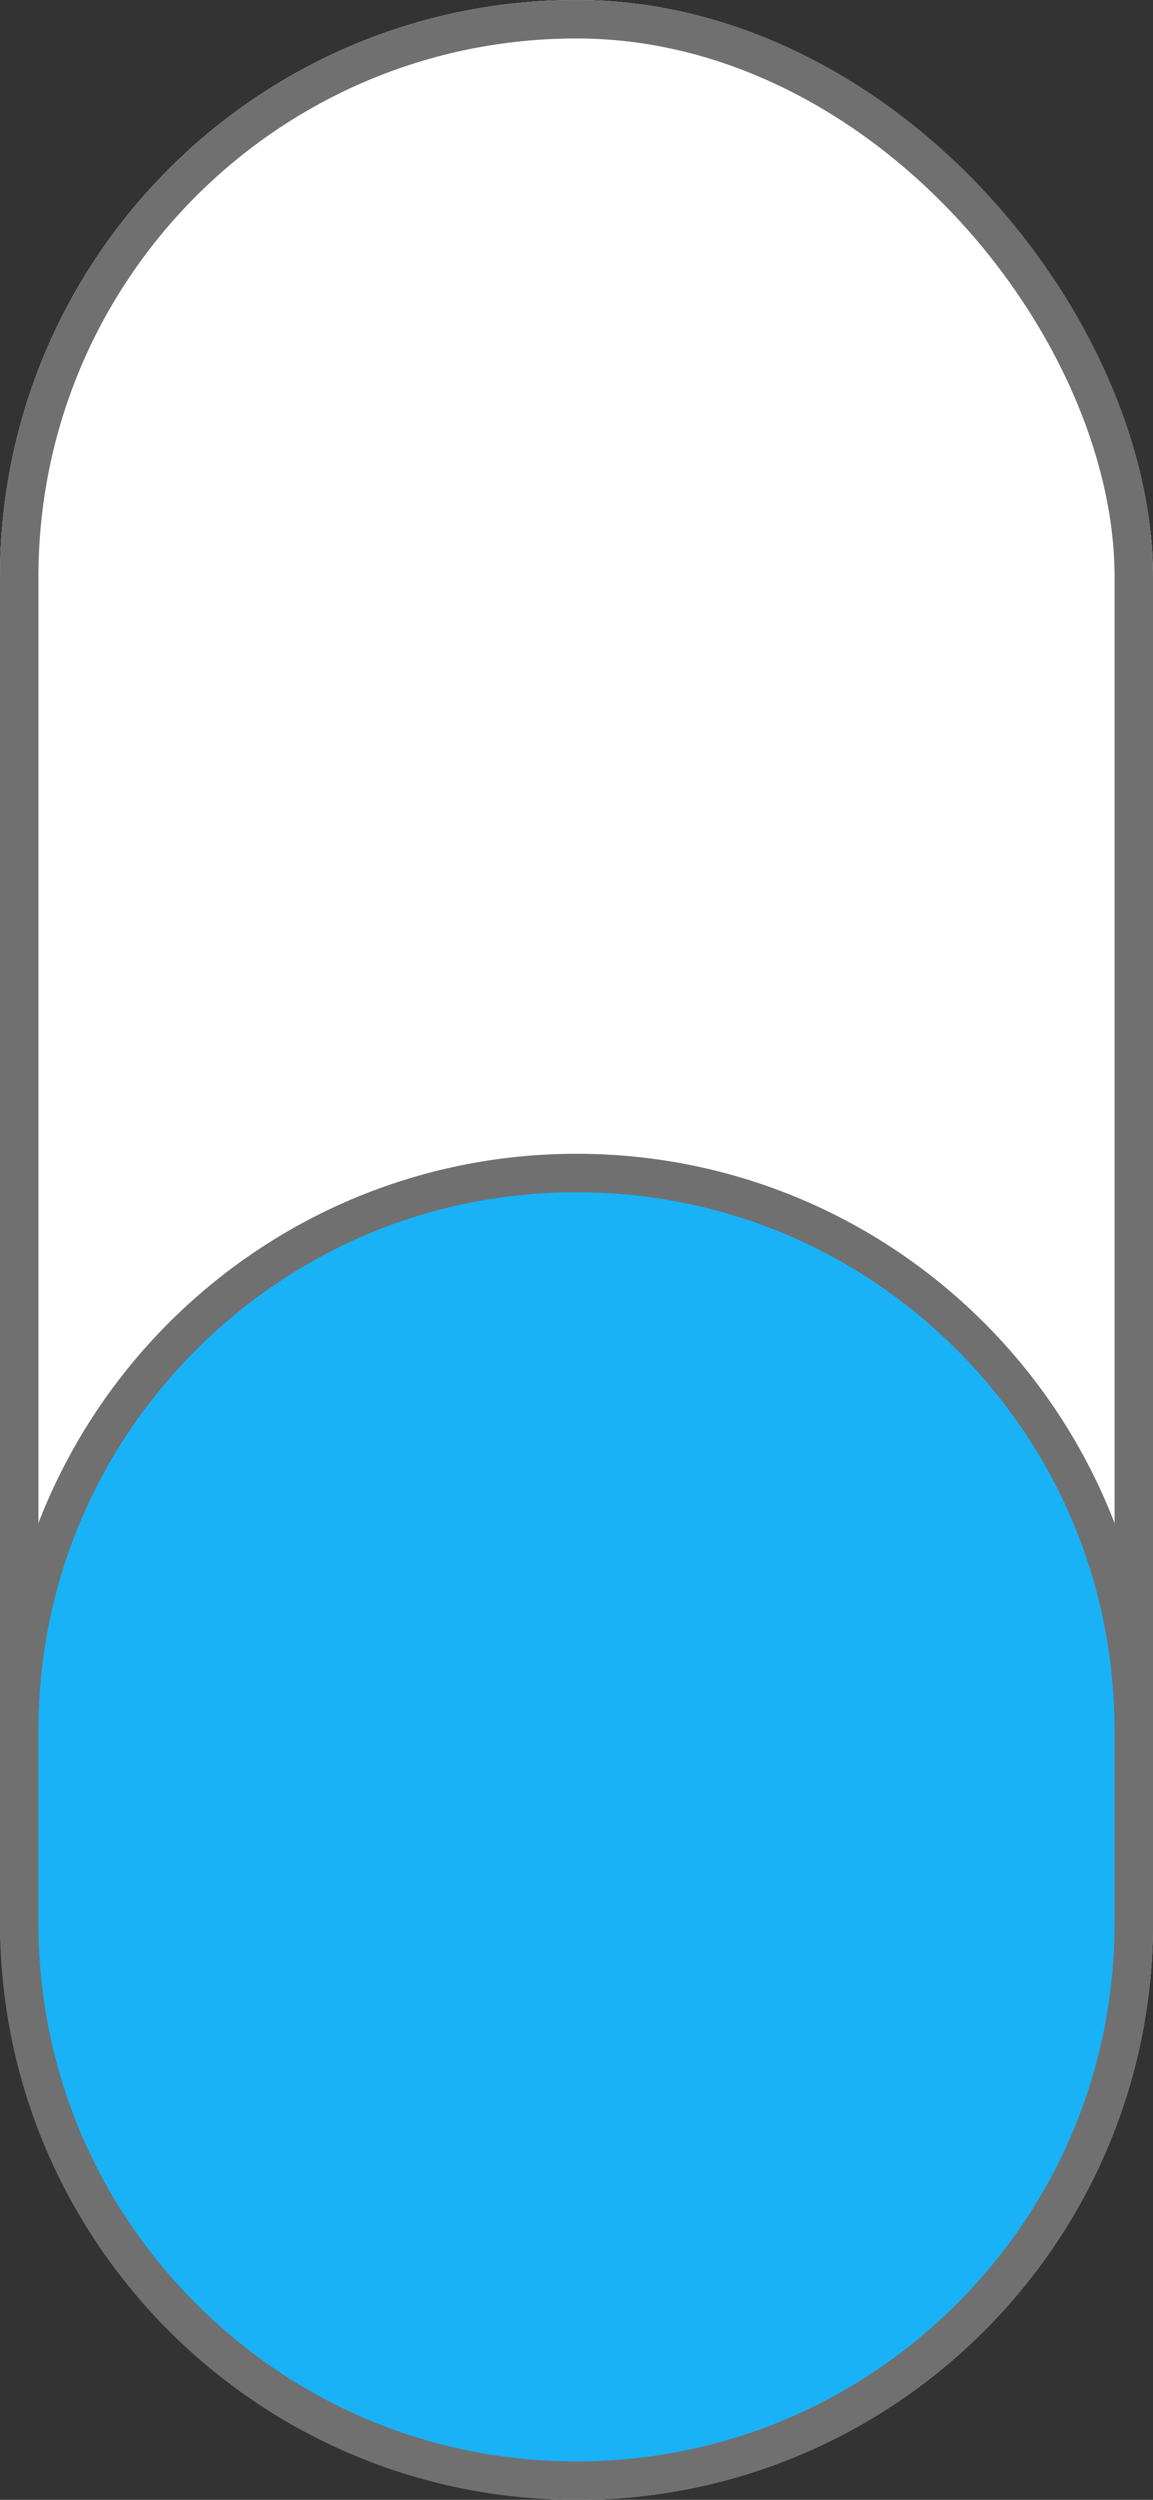 <svg xmlns="http://www.w3.org/2000/svg" width="30" height="65" viewBox="0 0 30 65">
  <rect x="0" y="0" width="30" height="65" fill="#333333" stroke="none"/>
  <g id="slide_indicator" data-name="slide indicator" transform="translate(-940 -944)">
    <g id="Rectangle_387" data-name="Rectangle 387" transform="translate(940 944)" fill="#fff" stroke="#707070" stroke-width="1">
      <rect width="30" height="65" rx="15" stroke="none"/>
      <rect x="0.5" y="0.5" width="29" height="64" rx="14.5" fill="none"/>
    </g>
    <g id="Path_66" data-name="Path 66" transform="translate(940 974)" fill="#19b2f6">
      <path d="M 15 34.5 C 11.127 34.5 7.486 32.992 4.747 30.253 C 2.008 27.514 0.5 23.873 0.5 20 L 0.5 15 C 0.5 11.127 2.008 7.486 4.747 4.747 C 7.486 2.008 11.127 0.5 15 0.5 C 18.873 0.5 22.514 2.008 25.253 4.747 C 27.992 7.486 29.5 11.127 29.5 15 L 29.5 20 C 29.5 23.873 27.992 27.514 25.253 30.253 C 22.514 32.992 18.873 34.5 15 34.5 Z" stroke="none"/>
      <path d="M 15 1 C 11.26 1 7.745 2.456 5.101 5.101 C 2.456 7.745 1 11.26 1 15 L 1 20 C 1 23.74 2.456 27.255 5.101 29.899 C 7.745 32.544 11.26 34 15 34 C 18.74 34 22.255 32.544 24.899 29.899 C 27.544 27.255 29 23.74 29 20 L 29 15 C 29 11.26 27.544 7.745 24.899 5.101 C 22.255 2.456 18.74 1 15 1 M 15 0 C 23.284 0 30 6.716 30 15 L 30 20 C 30 28.284 23.284 35 15 35 C 6.716 35 0 28.284 0 20 L 0 15 C 0 6.716 6.716 0 15 0 Z" stroke="none" fill="#707070"/>
    </g>
  </g>
</svg>
